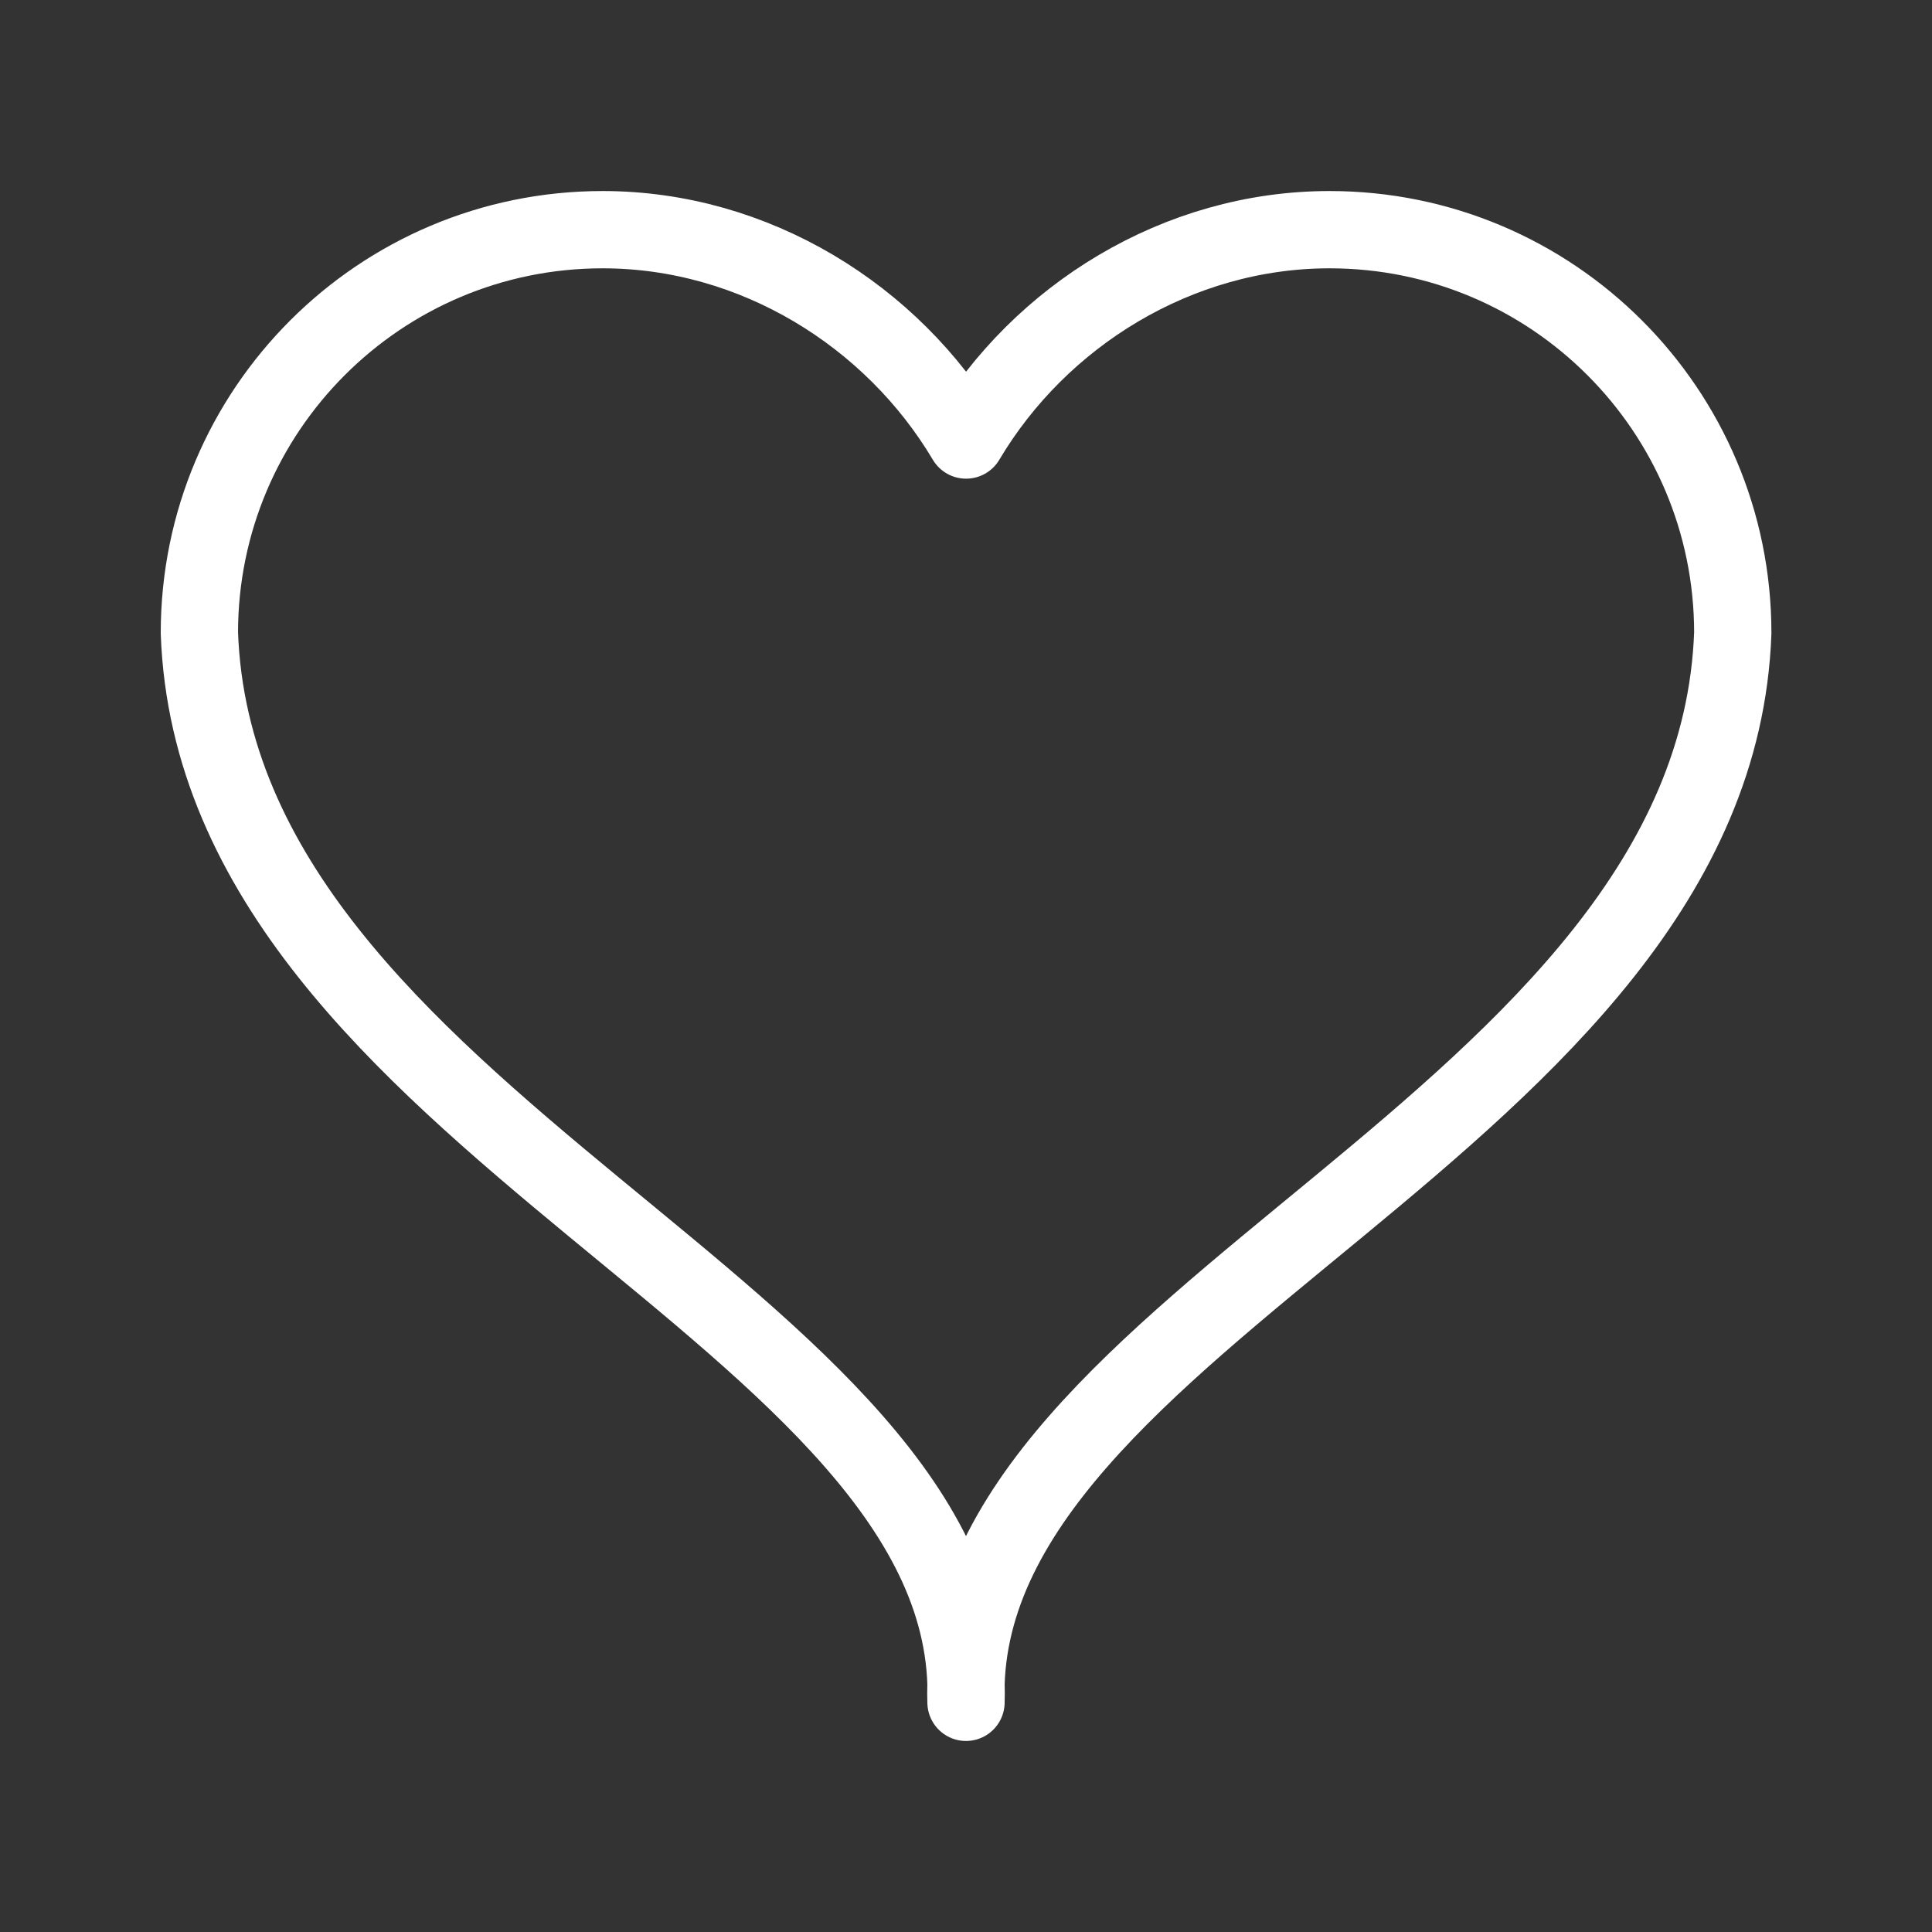<?xml version="1.0" encoding="UTF-8" standalone="no"?>
<!-- Created with Inkscape (http://www.inkscape.org/) -->

<svg
   xmlns:dc="http://purl.org/dc/elements/1.1/"
   xmlns:cc="http://creativecommons.org/ns#"
   xmlns:rdf="http://www.w3.org/1999/02/22-rdf-syntax-ns#"
   xmlns:svg="http://www.w3.org/2000/svg"
   xmlns="http://www.w3.org/2000/svg"
   xmlns:xlink="http://www.w3.org/1999/xlink"
   xmlns:sodipodi="http://sodipodi.sourceforge.net/DTD/sodipodi-0.dtd"
   xmlns:inkscape="http://www.inkscape.org/namespaces/inkscape"
   width="25"
   height="25"
   id="svg2"
   version="1.1"
   inkscape:version="0.48.4 r9939"
   sodipodi:docname="empty heart.svg"
   inkscape:export-filename="/run/media/ben/Yard/Go Hug a Panda/empty heart.png"
   inkscape:export-xdpi="90"
   inkscape:export-ydpi="90">
  <rect width="100%" height="100%" fill="#333333" stroke="none"/>
  <defs
     id="defs4">
    <linearGradient
       id="linearGradient4413">
      <stop
         style="stop-color:#ff0629;stop-opacity:1;"
         offset="0"
         id="stop4415" />
      <stop
         style="stop-color:#cb001d;stop-opacity:1;"
         offset="1"
         id="stop4417" />
    </linearGradient>
    <linearGradient
       id="linearGradient3755">
      <stop
         style="stop-color:#ff5600;stop-opacity:1"
         offset="0"
         id="stop3757" />
      <stop
         style="stop-color:#b63d00;stop-opacity:1"
         offset="1"
         id="stop3759" />
    </linearGradient>
    <linearGradient
       inkscape:collect="always"
       xlink:href="#linearGradient3755"
       id="linearGradient3761"
       x1="3.625"
       y1="0.875"
       x2="3.625"
       y2="14.755"
       gradientUnits="userSpaceOnUse" />
  </defs>
  <sodipodi:namedview
     id="base"
     pagecolor="#000000"
     bordercolor="#666666"
     borderopacity="1.0"
     inkscape:pageopacity="0"
     inkscape:pageshadow="2"
     inkscape:zoom="1"
     inkscape:cx="-1"
     inkscape:cy="1.9619441"
     inkscape:document-units="px"
     inkscape:current-layer="layer1"
     showgrid="false"
     borderlayer="true"
     inkscape:showpageshadow="false"
     inkscape:window-width="1366"
     inkscape:window-height="718"
     inkscape:window-x="0"
     inkscape:window-y="28"
     inkscape:window-maximized="1"
     showguides="false"
     inkscape:guide-bbox="true">
    <sodipodi:guide
       position="0,0"
       orientation="0,15"
       id="guide4393" />
    <sodipodi:guide
       position="15,0"
       orientation="-15,0"
       id="guide4395" />
    <sodipodi:guide
       position="15,15"
       orientation="0,-15"
       id="guide4397" />
    <sodipodi:guide
       position="0,15"
       orientation="15,0"
       id="guide4399" />
    <sodipodi:guide
       orientation="1,0"
       position="6.32,10.562"
       id="guide3896" />
  </sodipodi:namedview>
  <g
     inkscape:groupmode="layer"
     id="layer1"
     inkscape:label="Layer"
     transform="translate(0,10)">
    <path
       id="path3898"
       style="color:#000000;fill:none;fill-opacity:1;stroke:#ffffff;stroke-width:1;stroke-linecap:butt;stroke-linejoin:round;stroke-miterlimit:4;stroke-opacity:1;stroke-dasharray:none;stroke-dashoffset:0;marker:none;visibility:visible;display:inline;overflow:visible;enable-background:accumulate"
       d="m 2.58,-1.81 c 0,-2.882 2.336,-5.218 5.218,-5.218 1.967,0 3.748,1.115 4.703,2.722 0.954,-1.607 2.736,-2.722 4.703,-2.722 2.882,0 5.218,2.336 5.218,5.218 C 22.193,4.542 12.338,7.037 12.5,12.028 12.662,7.037 2.807,4.542 2.58,-1.81 z"
       inkscape:connector-curvature="0"
       sodipodi:nodetypes="cscsccc" />
  </g>
</svg>
